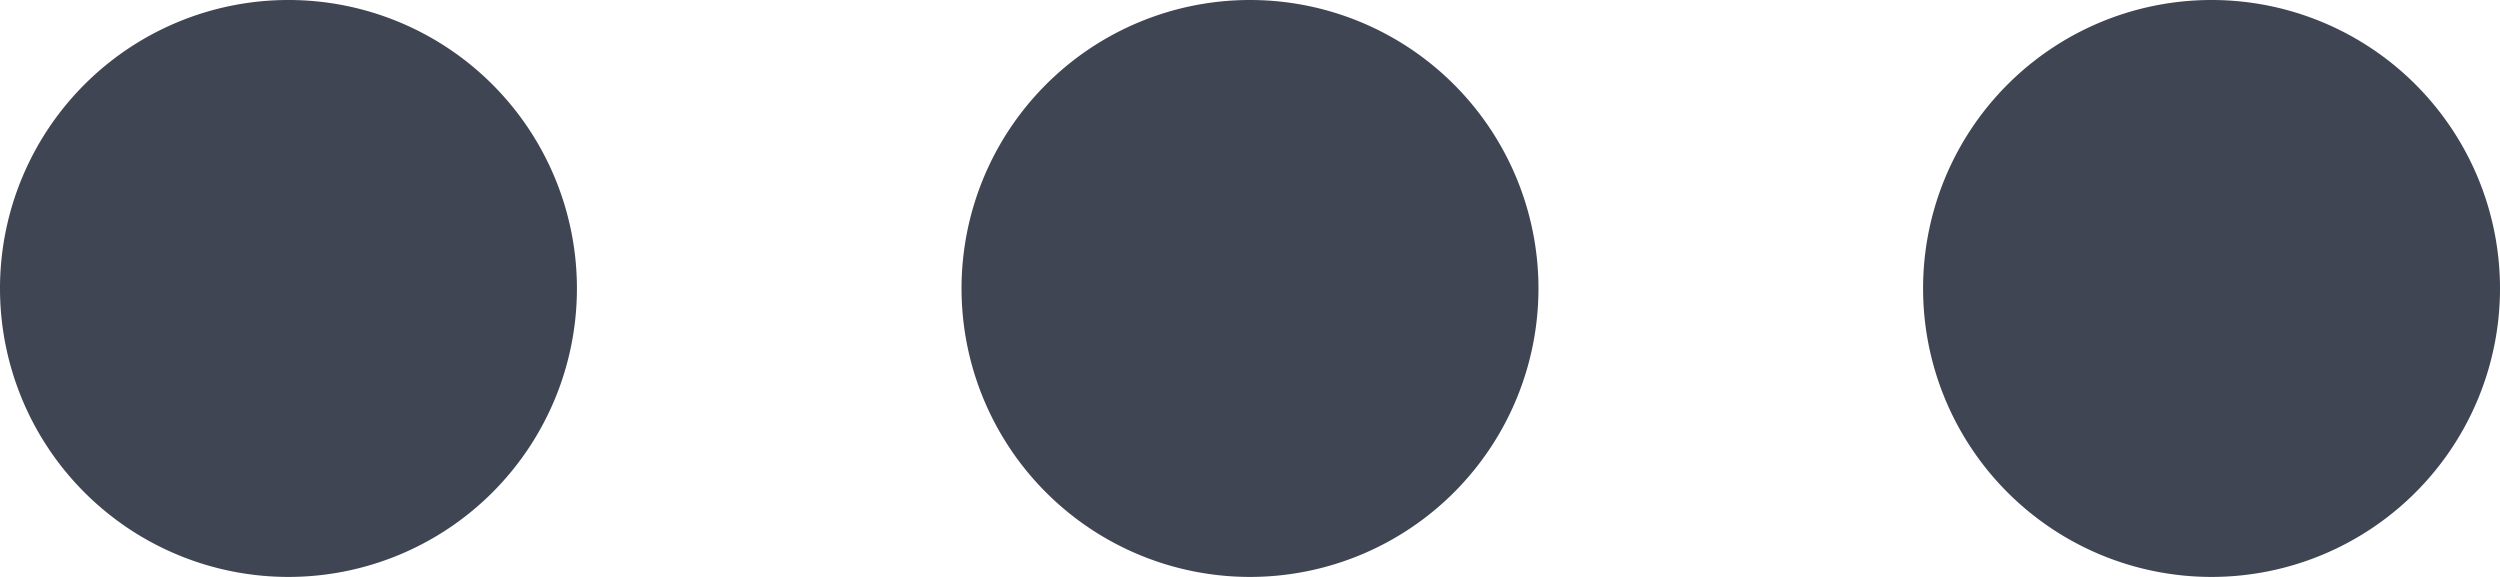 <svg xmlns="http://www.w3.org/2000/svg" width="13" height="3" viewBox="0 0 13 3">
  <path id="sd" d="M7355,10660.5a1.5,1.5,0,1,1,1.5,1.5A1.5,1.5,0,0,1,7355,10660.5Zm-5,0a1.5,1.5,0,1,1,1.5,1.5A1.5,1.5,0,0,1,7350,10660.5Zm-5,0a1.5,1.5,0,1,1,1.5,1.5A1.5,1.5,0,0,1,7345,10660.5Z" transform="translate(-7345 -10659)" fill="#404553"/>
</svg>
